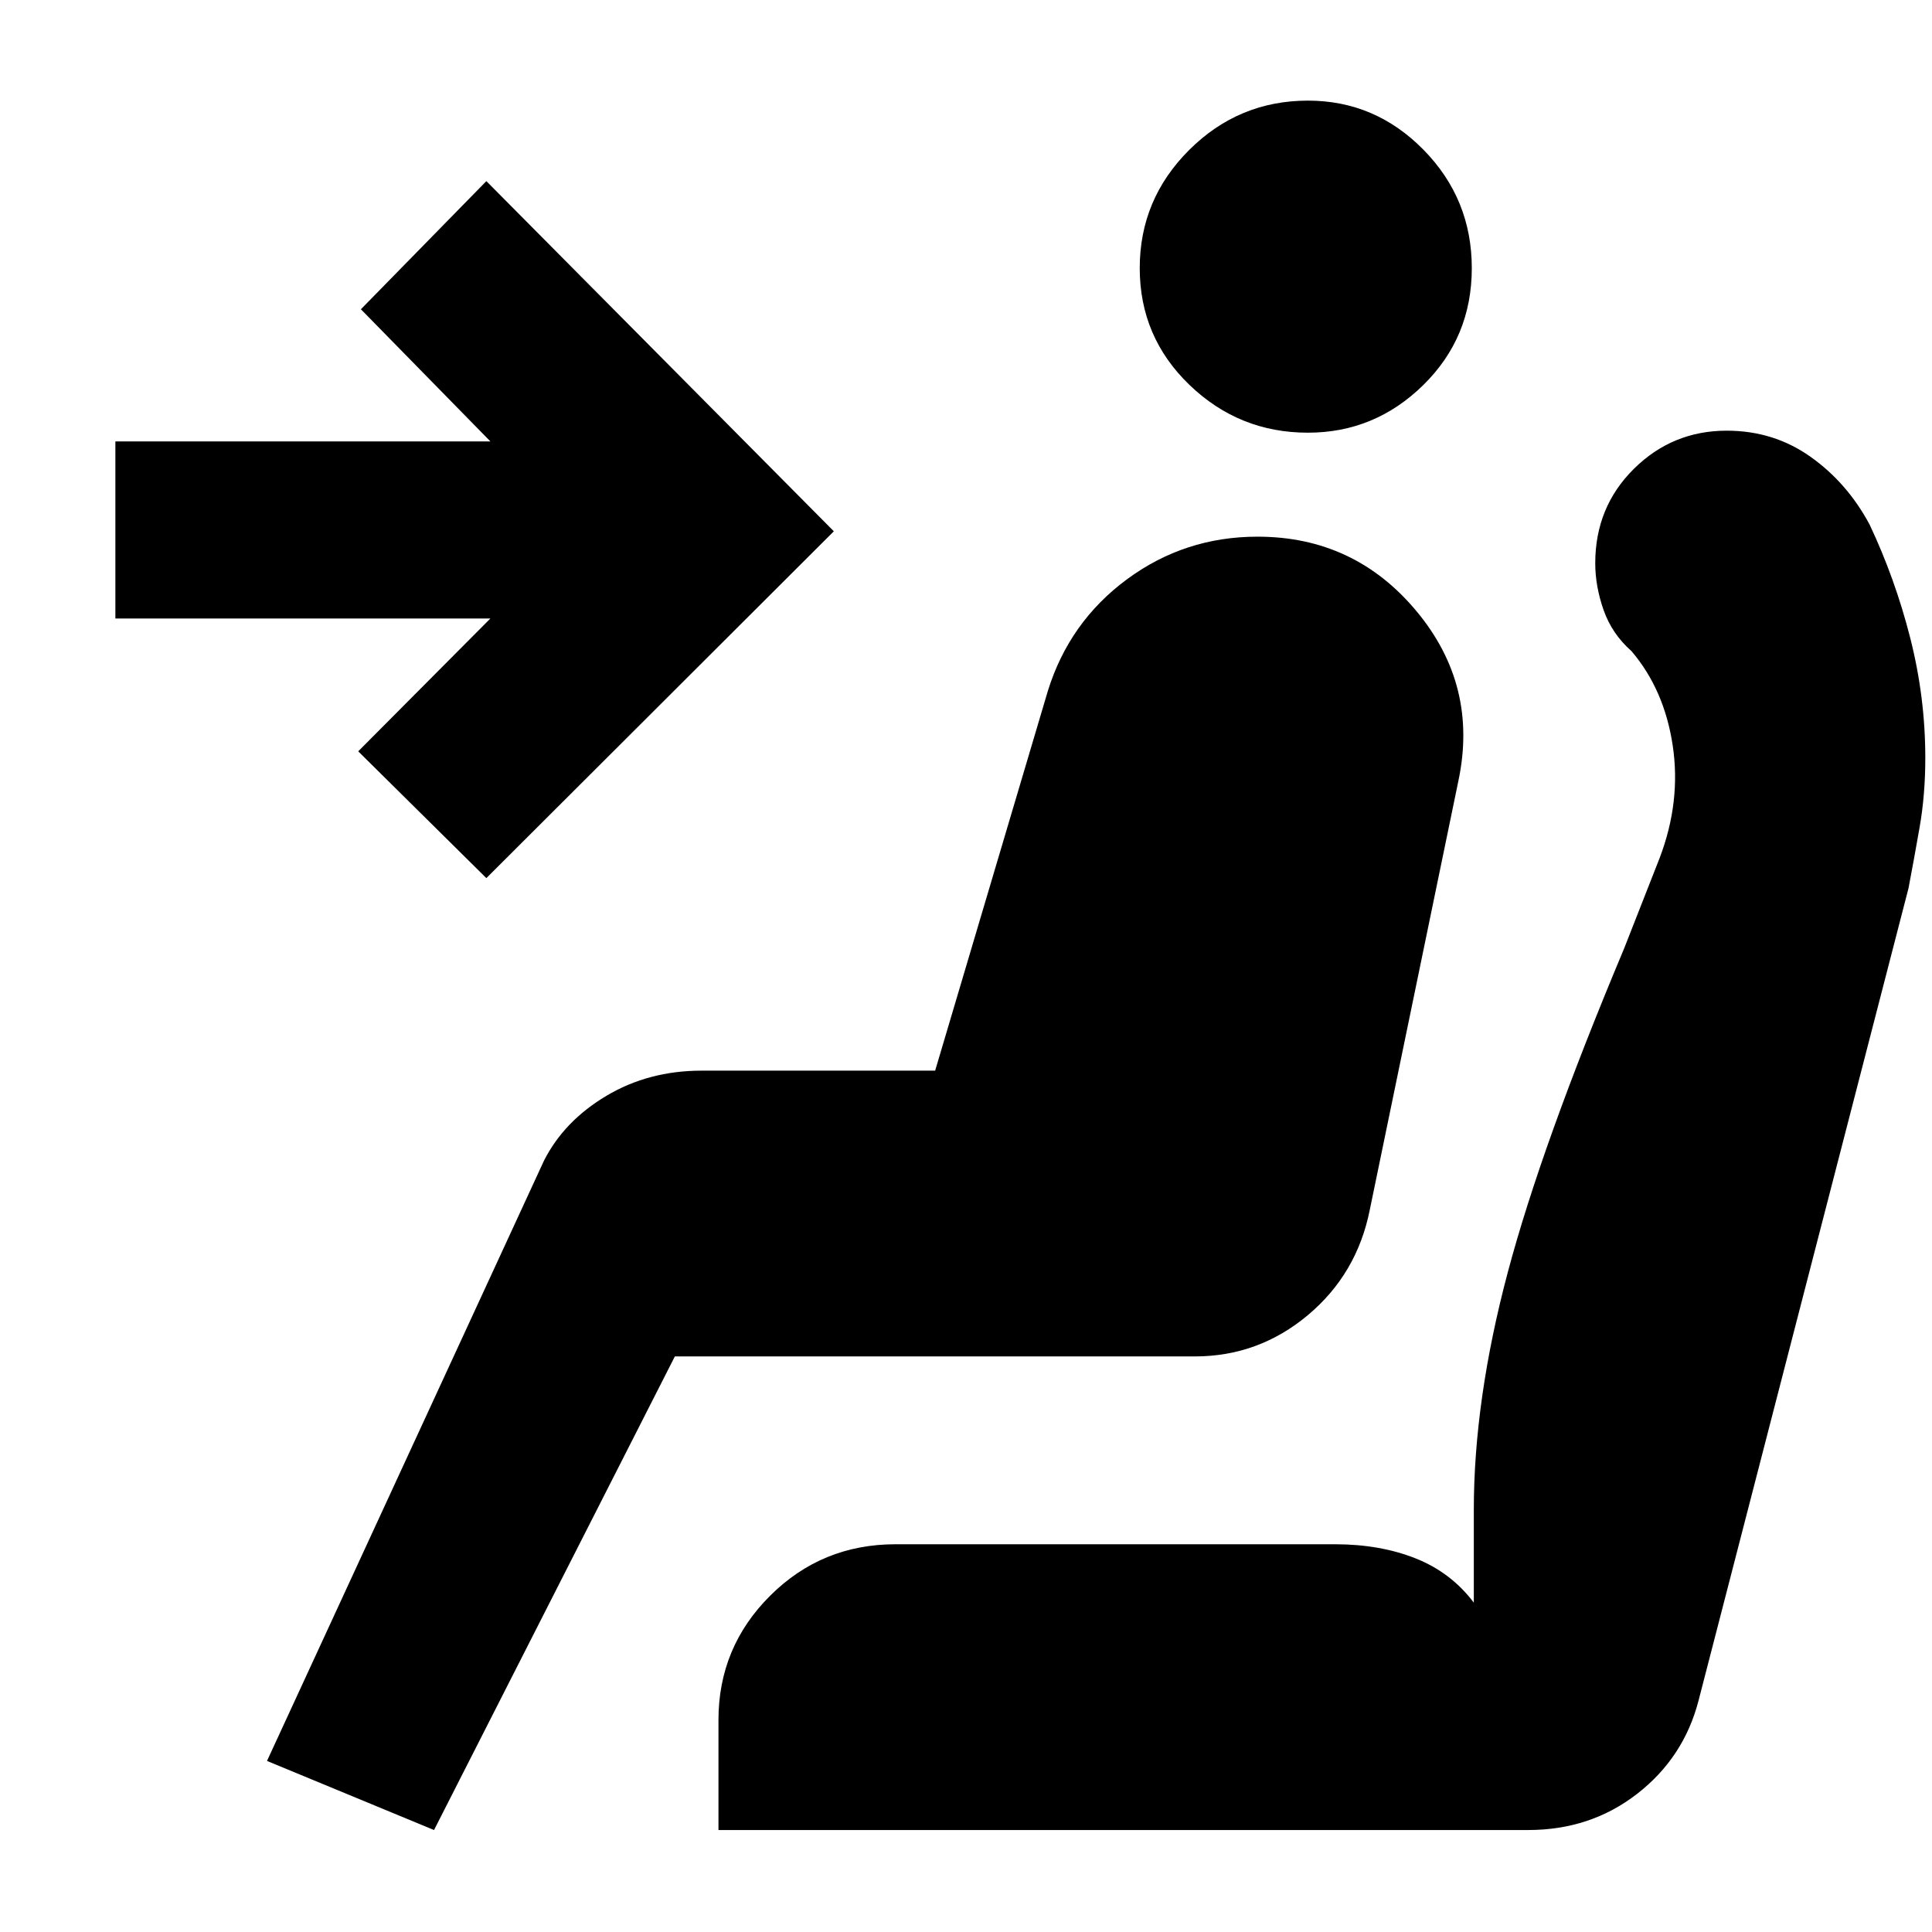 <svg xmlns="http://www.w3.org/2000/svg" height="40" viewBox="0 -960 960 960" width="40"><path d="M649.89-745q-34.22 0-58.89-23.78t-24.67-58q0-34.22 24.59-58.72 24.58-24.5 59-24.5 33.41 0 57.41 24.42t24 58.83q0 34.42-24.11 58.08Q683.11-745 649.89-745ZM215.67-50.67l-83-34.33 137.66-298.33q10-19.67 31-32.17t47.34-12.5h116l56-188.67q10.66-34.33 39.34-55.5 28.67-21.16 64.83-21.16 48.16 0 78.99 37 30.84 37 20.84 84.33l-44 213q-6.34 32-30.82 52.5-24.49 20.5-56.18 20.5H335.33L215.67-50.67Zm26-473-63.67-63 65.67-66H57.33v-88h186.34l-64.34-65.66L241.67-870l172.66 174-172.66 172.33Zm517.68 473H357v-54.66q0-36.18 25.67-61.76 25.66-25.58 62.33-25.58h218.33q22.36 0 40.02 7 17.65 7 28.98 22v-46q0-54.64 16.84-117.98Q766-391 807-488.67l17.67-45q10.66-28 6.5-55.83-4.17-27.83-20.5-46.97-9.67-8.53-13.84-20.37-4.16-11.84-4.16-23.3 0-27.86 19.16-46.86Q831-746 858-746q23.33 0 41.62 12.96 18.28 12.96 29.38 33.71 12.67 26.82 20.17 56.28 7.5 29.47 7.5 59.61 0 18.39-2.84 34.58-2.83 16.2-5.5 30.19L844-115q-7.33 28.33-30.5 46.33t-54.15 18Z"/></svg>